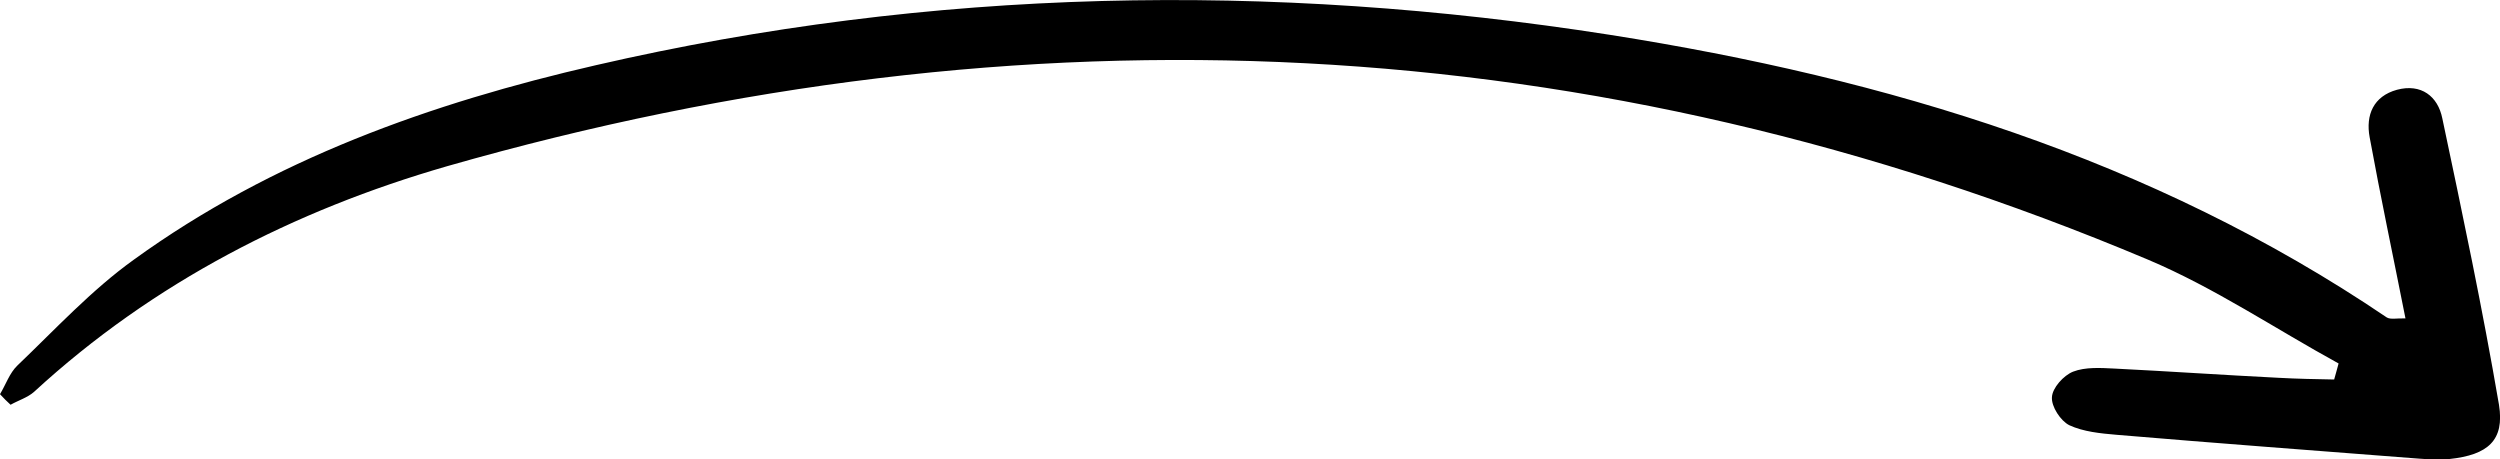 <?xml version="1.0" encoding="UTF-8"?>
<!DOCTYPE svg PUBLIC "-//W3C//DTD SVG 1.1//EN" "http://www.w3.org/Graphics/SVG/1.1/DTD/svg11.dtd">
<!-- Creator: CorelDRAW X7 -->
<svg xmlns="http://www.w3.org/2000/svg" xml:space="preserve" width="8.397in" height="1.543in" version="1.1" style="shape-rendering:geometricPrecision; text-rendering:geometricPrecision; image-rendering:optimizeQuality; fill-rule:evenodd; clip-rule:evenodd"
viewBox="0 0 7326 1346"
 xmlns:xlink="http://www.w3.org/1999/xlink">
 <defs>
  <style type="text/css">
   <![CDATA[
    .fil0 {fill:#000000}
   ]]>
  </style>
 </defs>
 <g id="Layer_x0020_1">
  <path class="fil0" d="M31 1186c23,-13 50,-21 69,-38 349,-321 763,-532 1210,-661 1691,-484 3357,-412 4985,274 194,82 372,202 558,304 -4,16 -9,32 -13,47 -54,-1 -109,-2 -163,-5 -160,-8 -320,-19 -480,-27 -41,-2 -86,-5 -122,9 -28,11 -61,48 -62,75 -2,27 25,69 51,82 41,19 91,24 138,28 296,25 592,47 888,70 29,2 59,4 88,1 112,-12 162,-54 145,-159 -48,-281 -107,-560 -166,-839 -13,-65 -62,-103 -133,-84 -69,19 -92,74 -80,139 32,175 69,349 105,531 -25,-1 -44,4 -55,-3 -690,-467 -1464,-700 -2276,-828 -996,-156 -1988,-138 -2972,89 -483,111 -948,276 -1354,570 -124,89 -230,204 -341,310 -23,22 -34,56 -51,84 10,11 20,21 31,31z"/>
 </g>
</svg>
